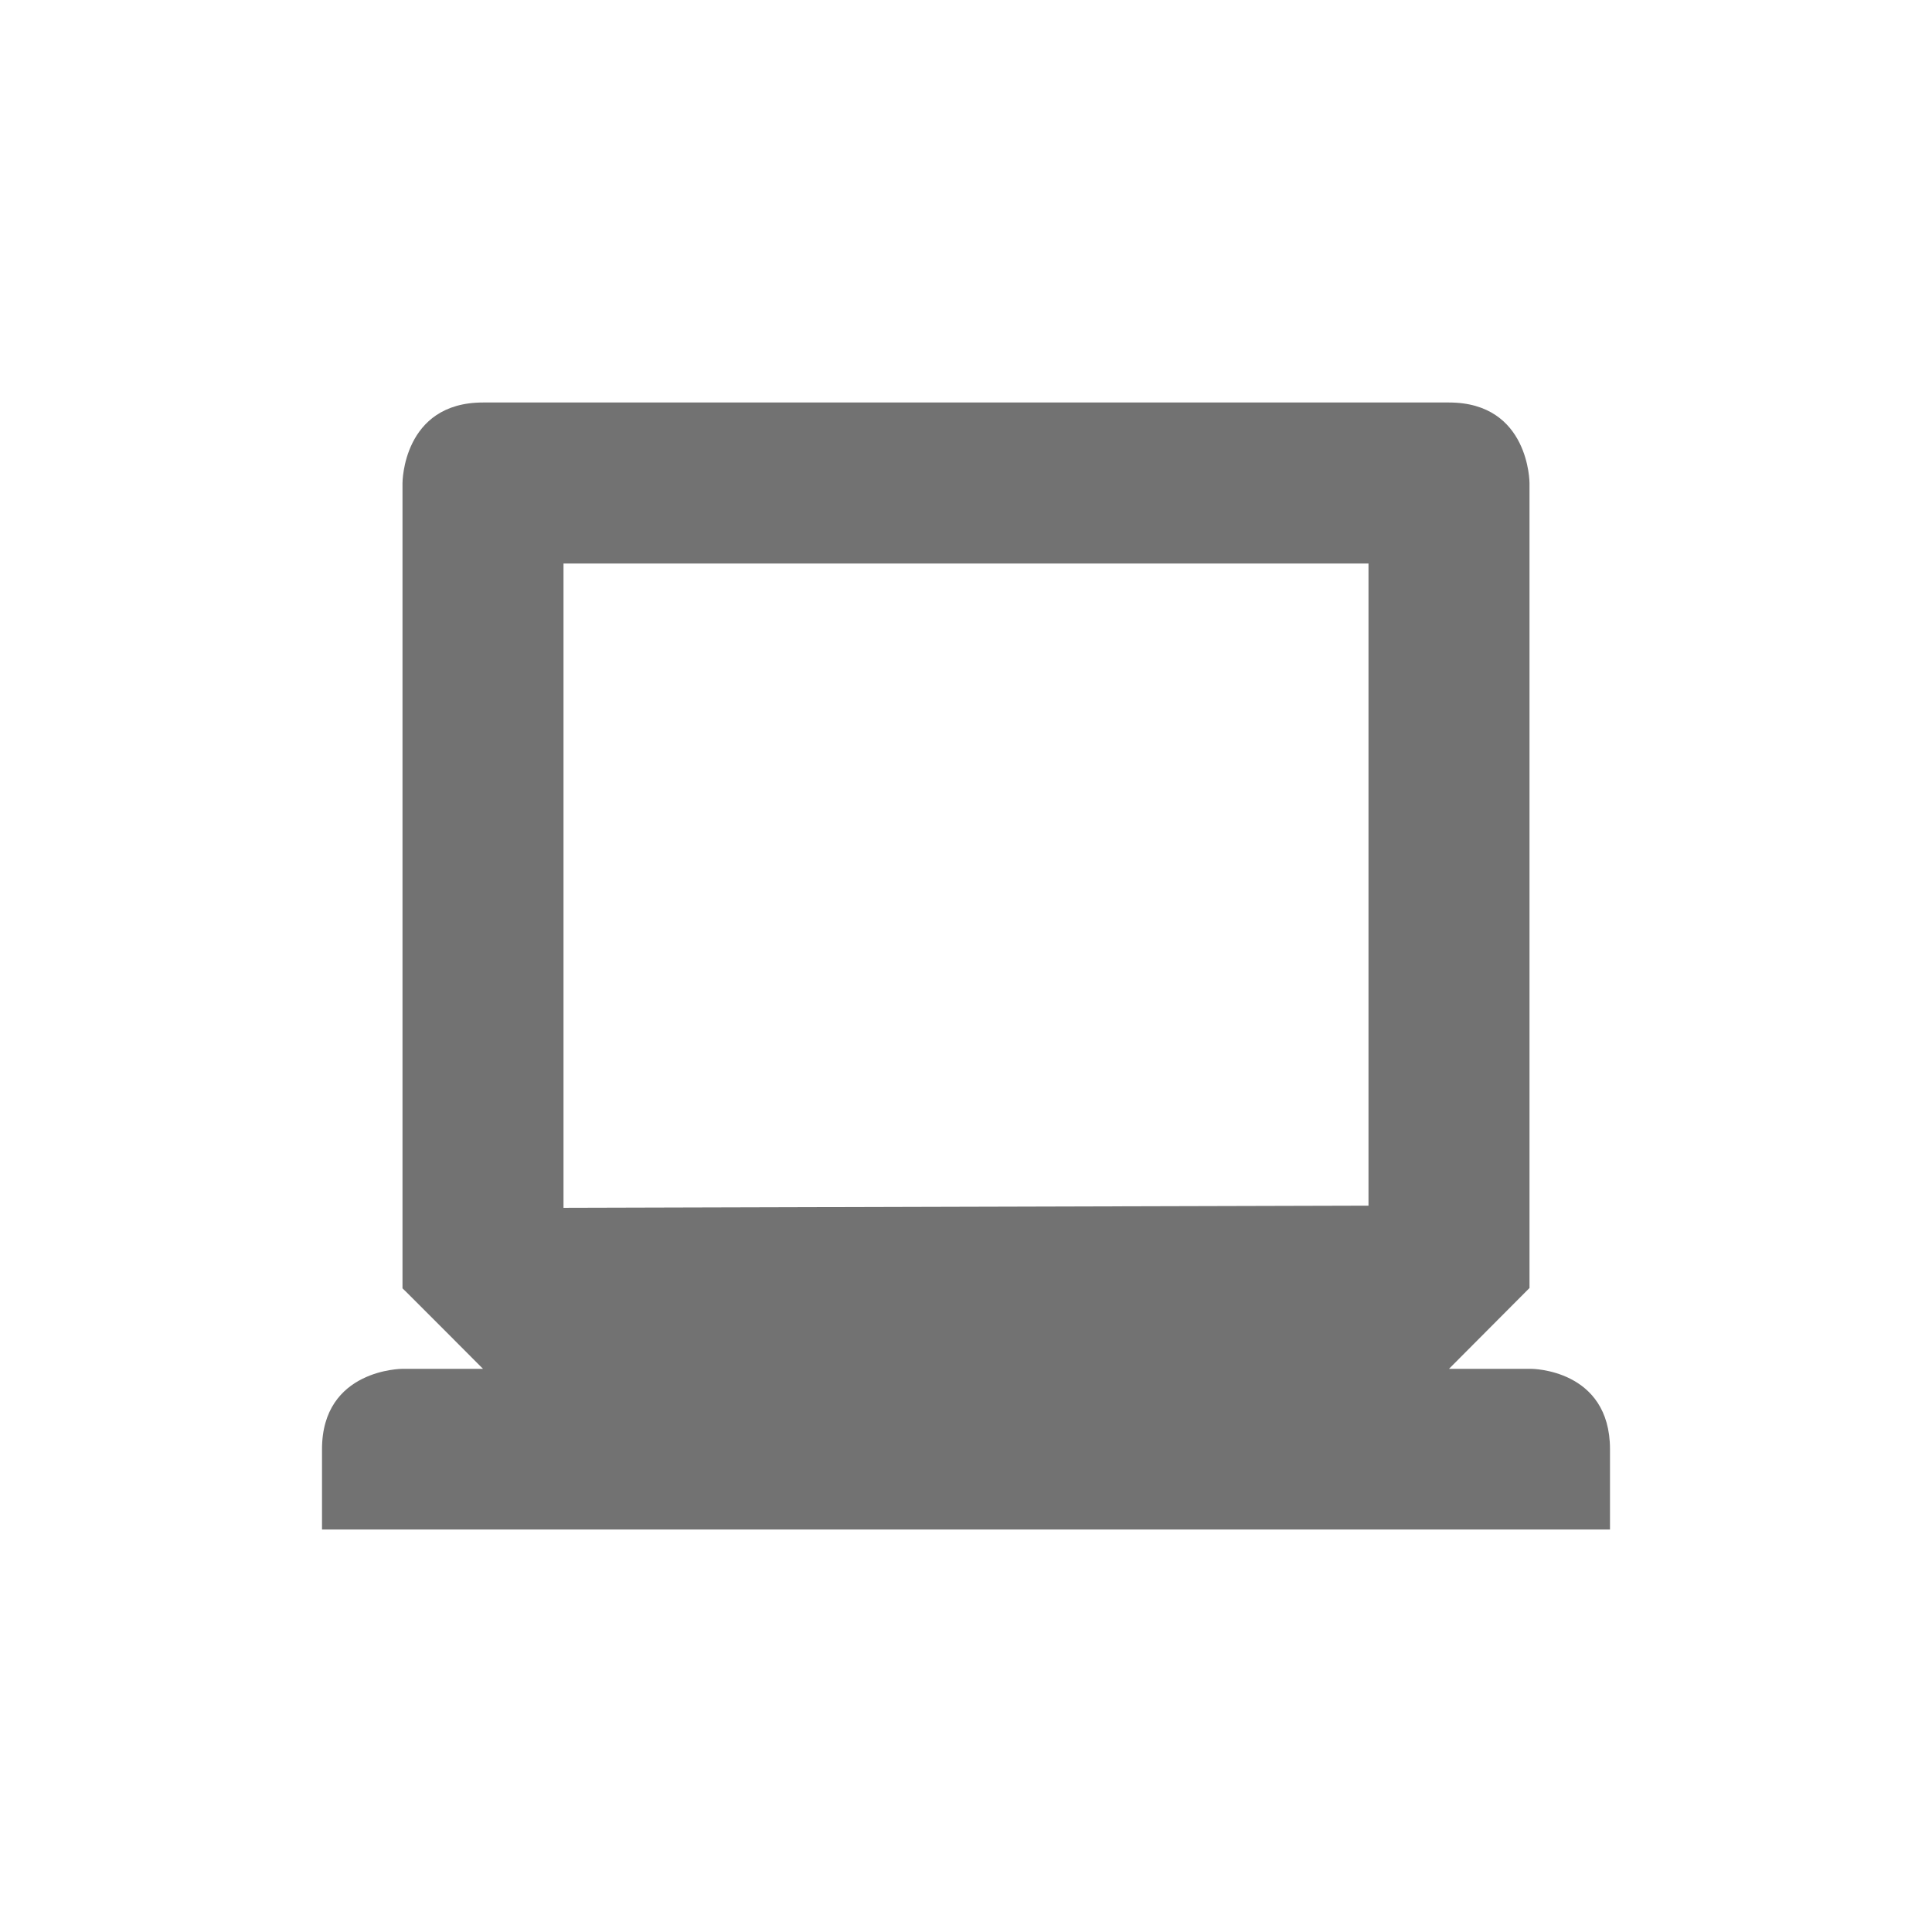 <?xml version="1.0" encoding="UTF-8"?>
<svg xmlns="http://www.w3.org/2000/svg" xmlns:xlink="http://www.w3.org/1999/xlink" width="24" height="24" viewBox="0 0 24 24">
<path fill-rule="nonzero" fill="rgb(44.706%, 44.706%, 44.706%)" fill-opacity="1" d="M 6 5 C 5 5 5 6 5 6 L 5 16.004 C 5 16 6 17.004 6 17.004 L 5 17.004 C 5 17.004 4 17.004 4 18.004 L 4 19 L 20 19 L 20 18.004 C 20 17.004 19.02 17.004 19.02 17.004 L 18 17.004 L 19 16 L 19 6 C 19 6 19 5 18 5 Z M 7 7 L 17 7 L 17 14.977 L 7 15.004 Z M 7 7 "/>
</svg>
